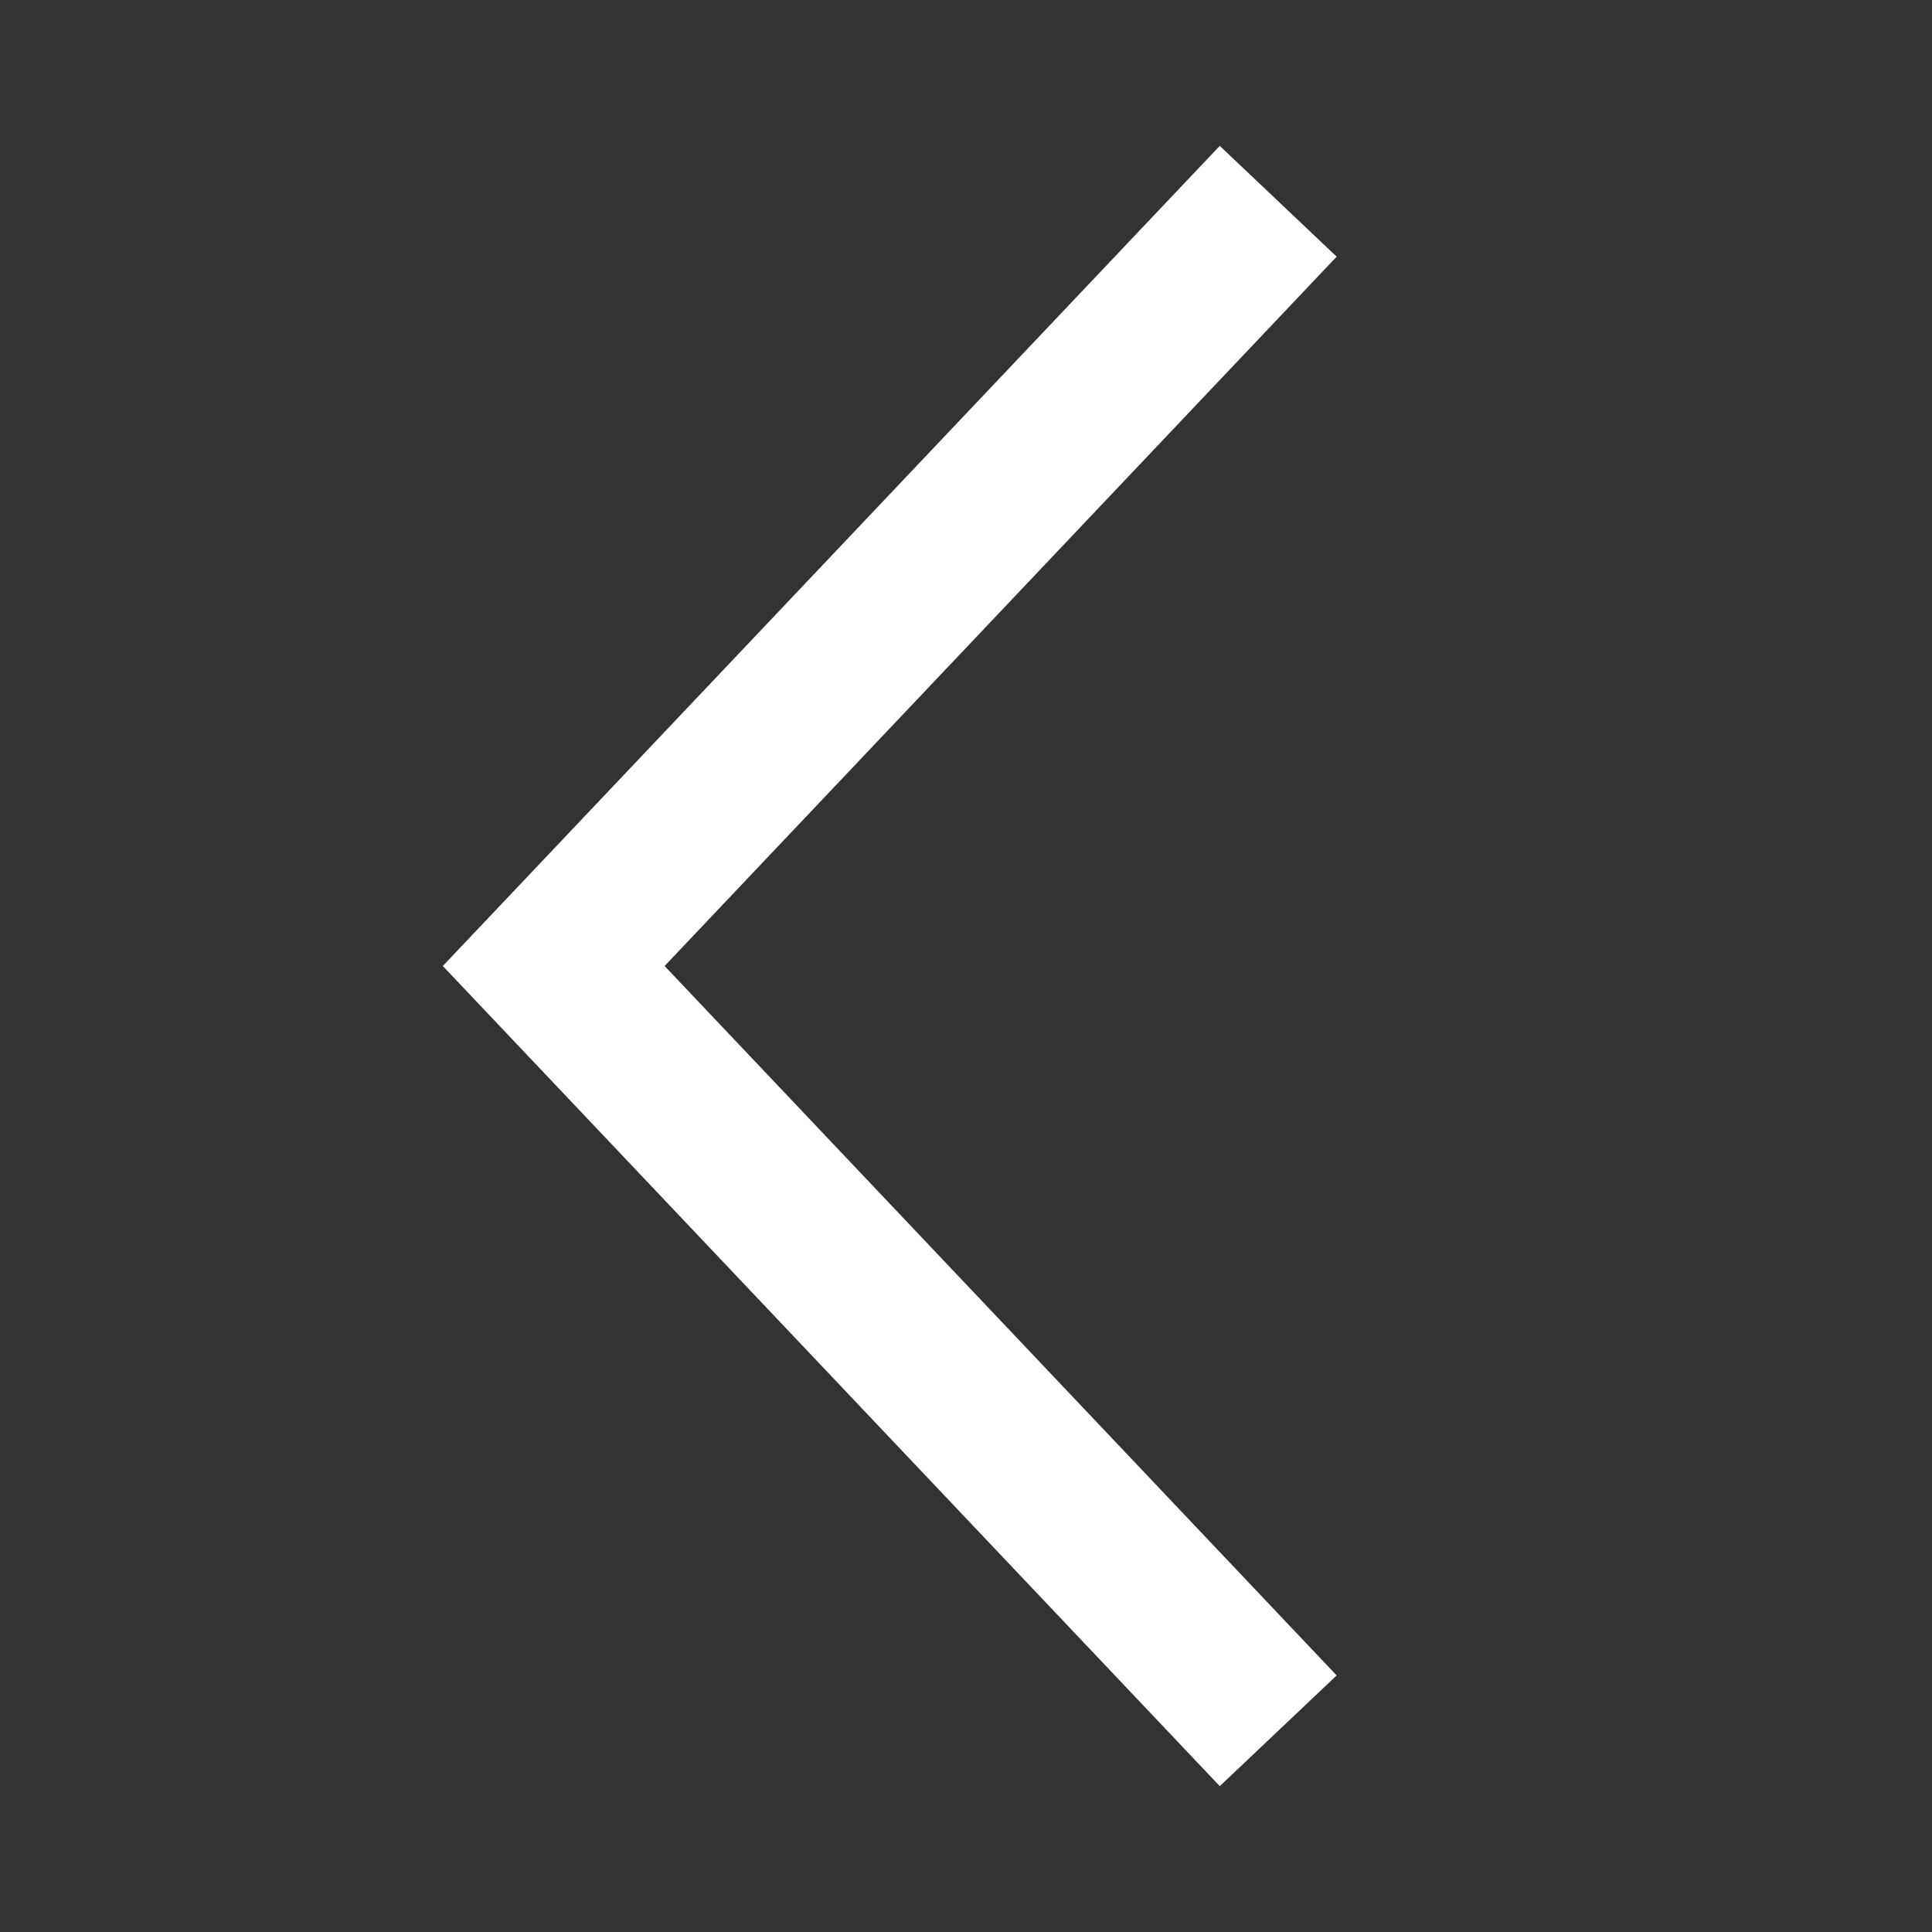 <svg width="20" height="20" viewBox="0 0 20 20" fill="none" xmlns="http://www.w3.org/2000/svg">
<rect x="0" y="0" width="20" height="20" fill="#333333" stroke="none"/>
<g id="Function/Arrow/Left">
<path id="Vector 17 (Stroke)" fill-rule="evenodd" clip-rule="evenodd" d="M4.584 10L12.627 1.51L13.837 2.657L6.88 10L13.837 17.344L12.627 18.49L4.584 10Z" fill="white"/>
</g>
</svg>
